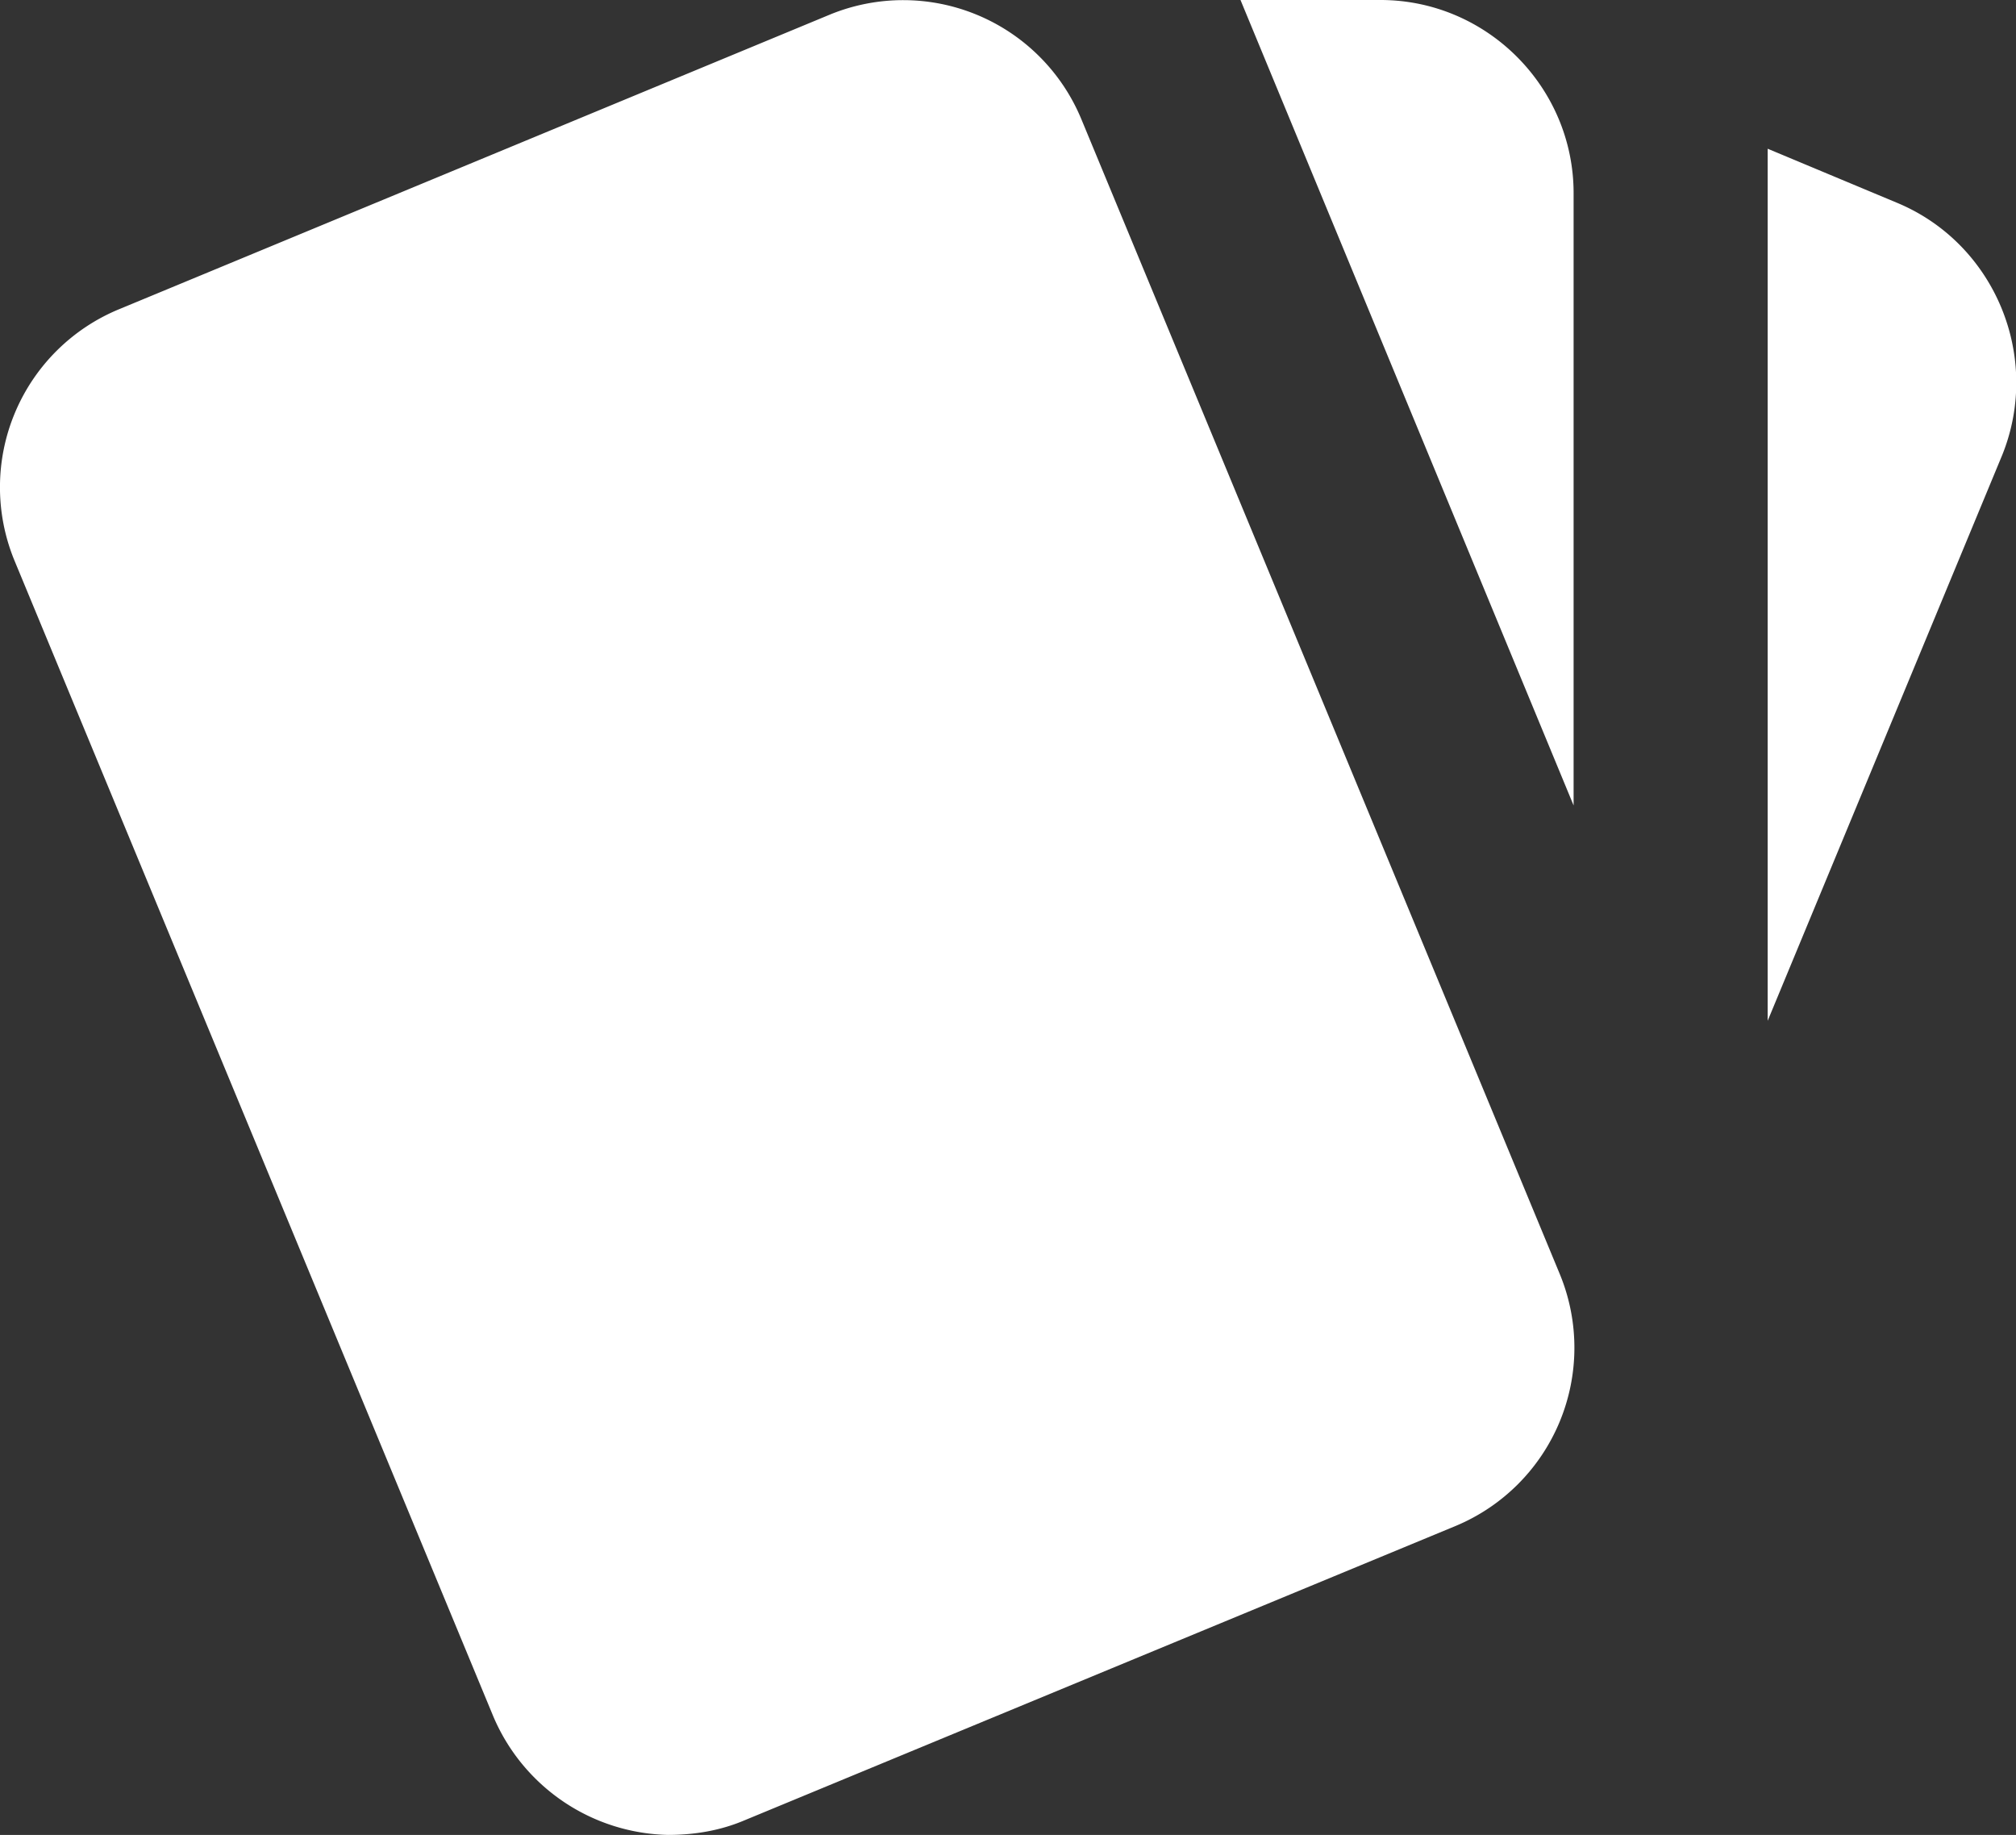 <svg xmlns="http://www.w3.org/2000/svg" viewBox="0.822 0.25 20.88 19">
	<rect x="0.822" y="0.25" width="20.88" height="19" fill="#333333" stroke="none"/>
	<path d="m20.47 2.35-1.34-.56v9.03l2.43-5.86c.41-1.02-.08-2.19-1.09-2.61m-19.5 3.7 4.96 11.97a2.013 2.013 180 001.81 1.23c.26 0 .53-.04.79-.15l7.37-3.05a1.999 1.999 180 001.08-2.6l-4.96-11.97a1.998 1.998 180 00-2.6-1.08l-7.36 3.05a1.994 1.994 180 00-1.09 2.6m14.15 7.2m2-11c0-1.1-.9-2-2-2h-1.45l3.45 8.34z" fill="#fff"/>
</svg>
